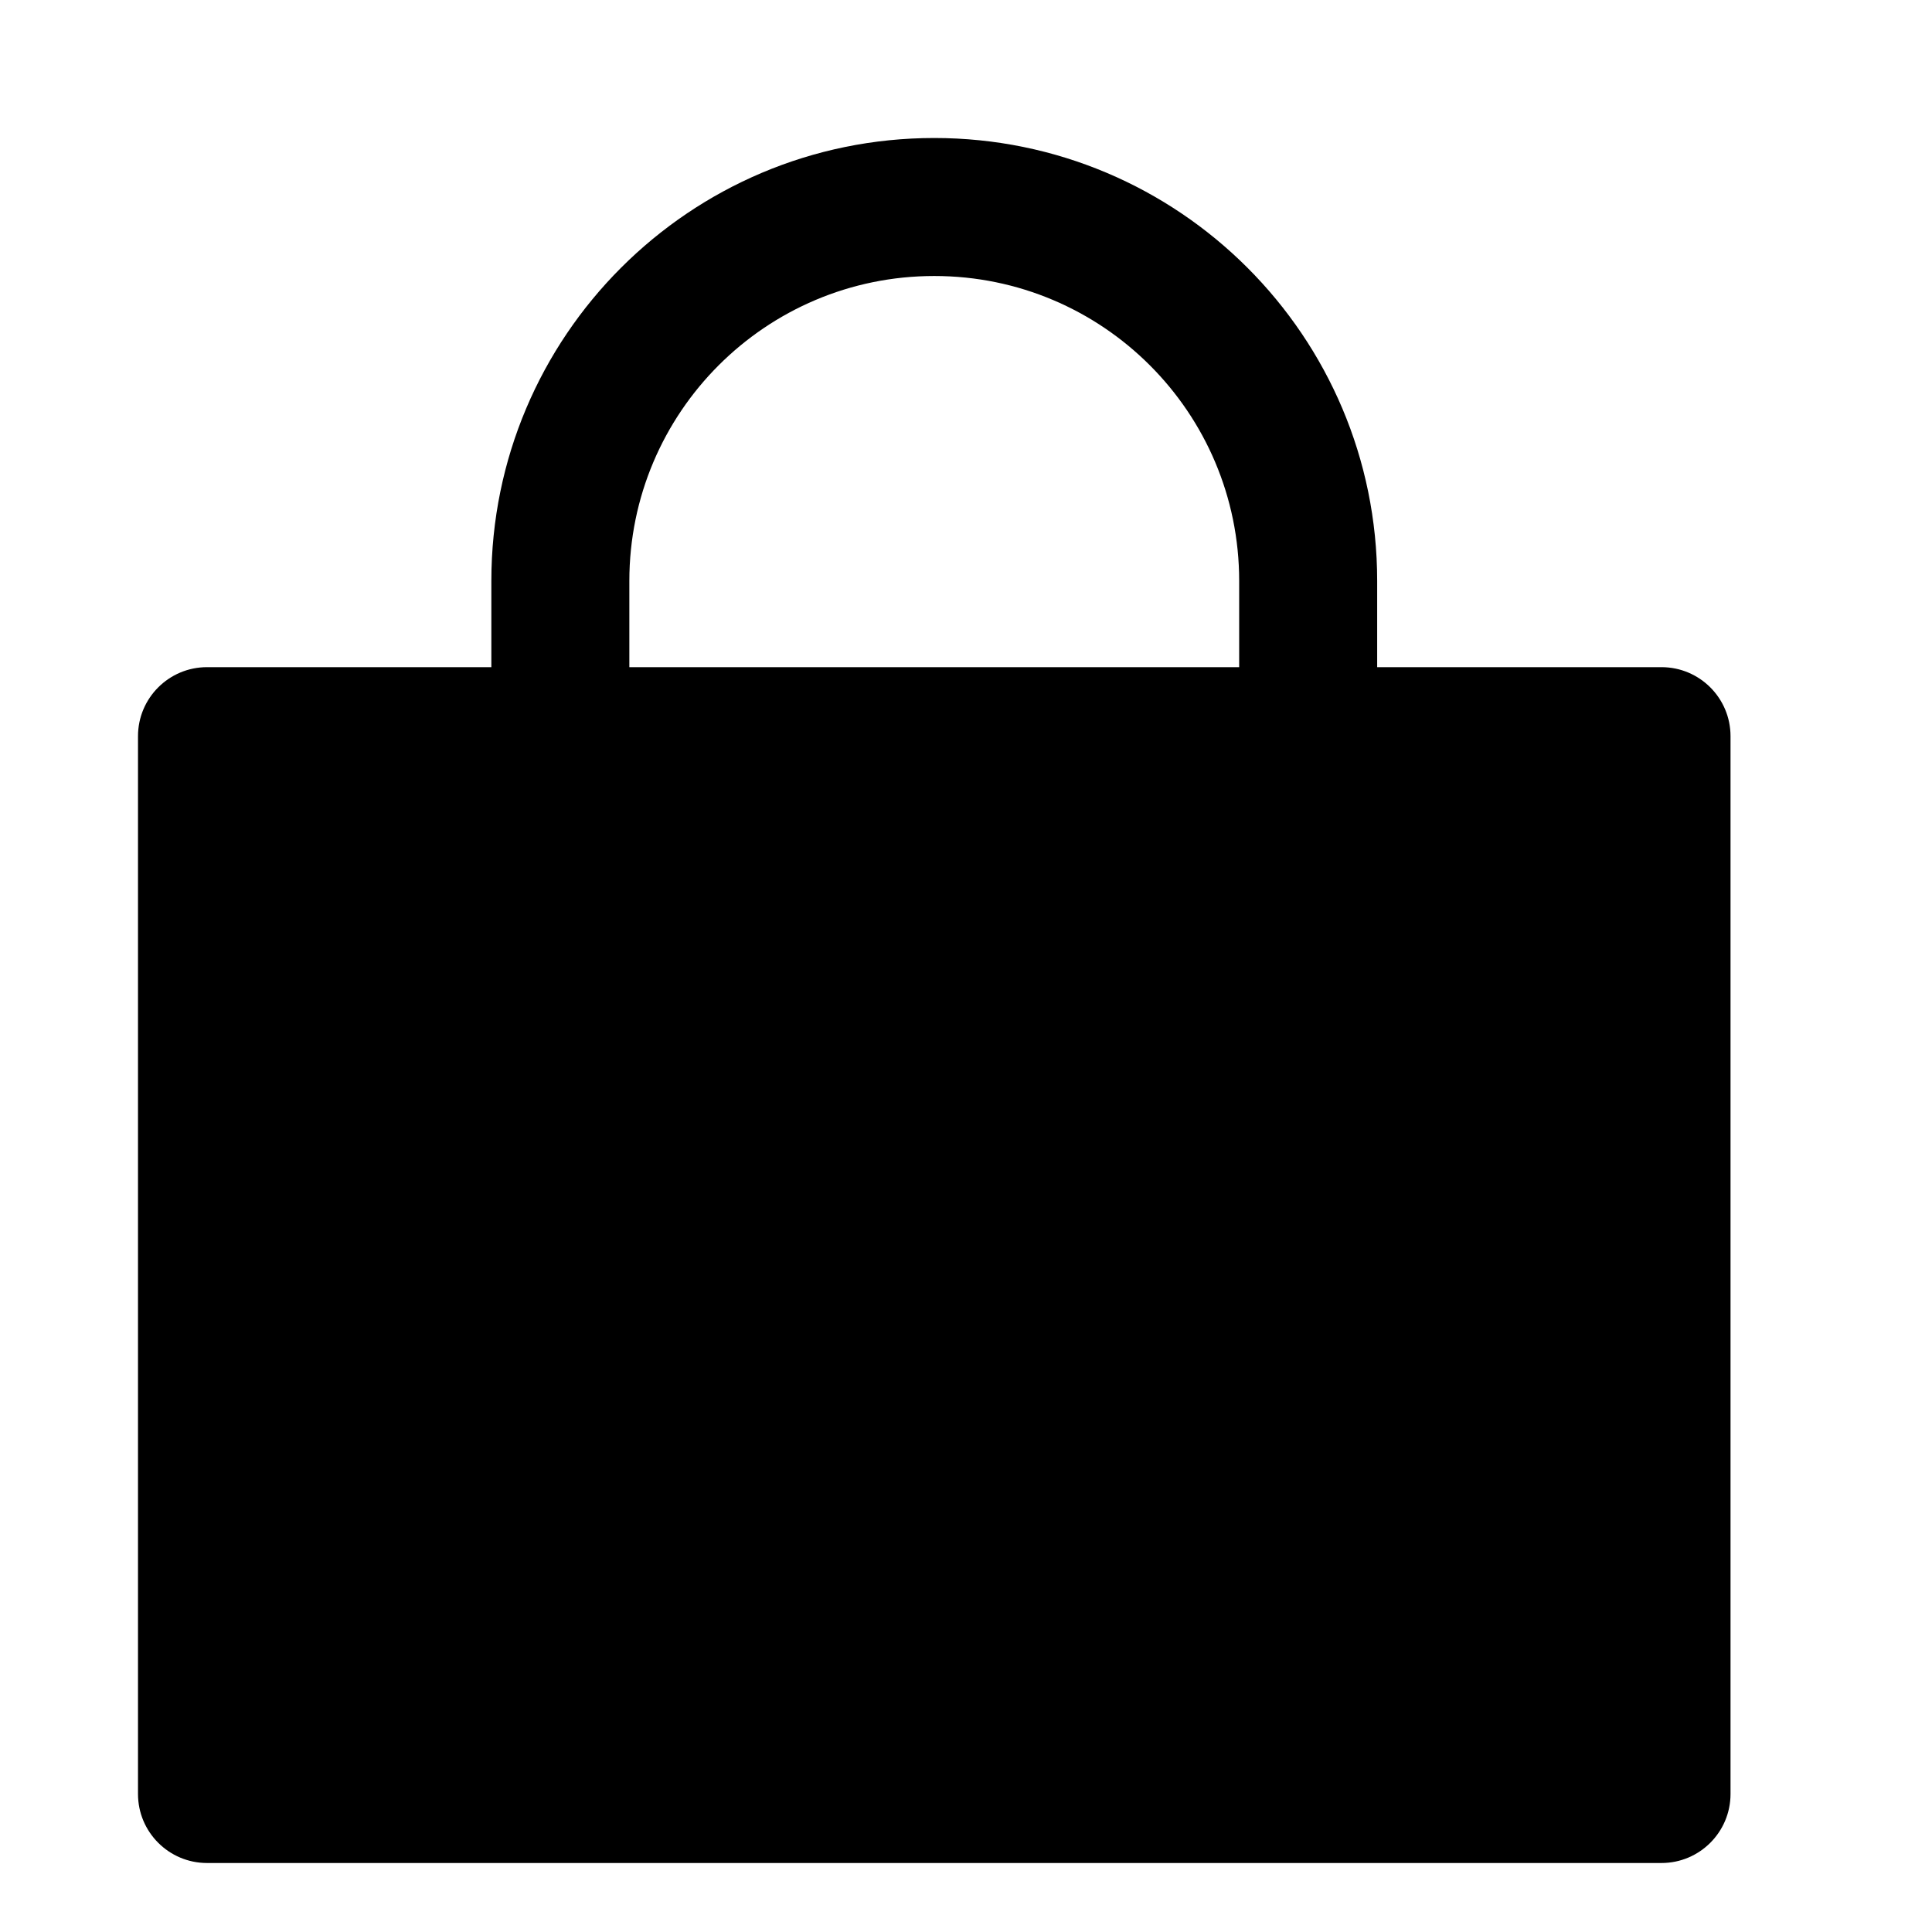 <svg width="28" height="28" viewBox="0 0 28 28" fill="none" xmlns="http://www.w3.org/2000/svg">
<path fill-rule="evenodd" clip-rule="evenodd" d="M7.121 8.419C7.121 4.874 9.995 2 13.54 2C17.085 2 19.959 4.874 19.959 8.419L19.959 9.669H24.08C24.632 9.669 25.08 10.117 25.08 10.669V26C25.08 26.552 24.632 27 24.08 27H3C2.448 27 2 26.552 2 26V10.669C2 10.117 2.448 9.669 3 9.669H7.121L7.121 8.419V8.419ZM17.959 9.669H9.121L9.121 8.419L8.121 8.419H9.121C9.121 5.978 11.1 4 13.54 4C15.98 4 17.959 5.978 17.959 8.419L17.959 9.669Z" fill="black"/>
</svg>
